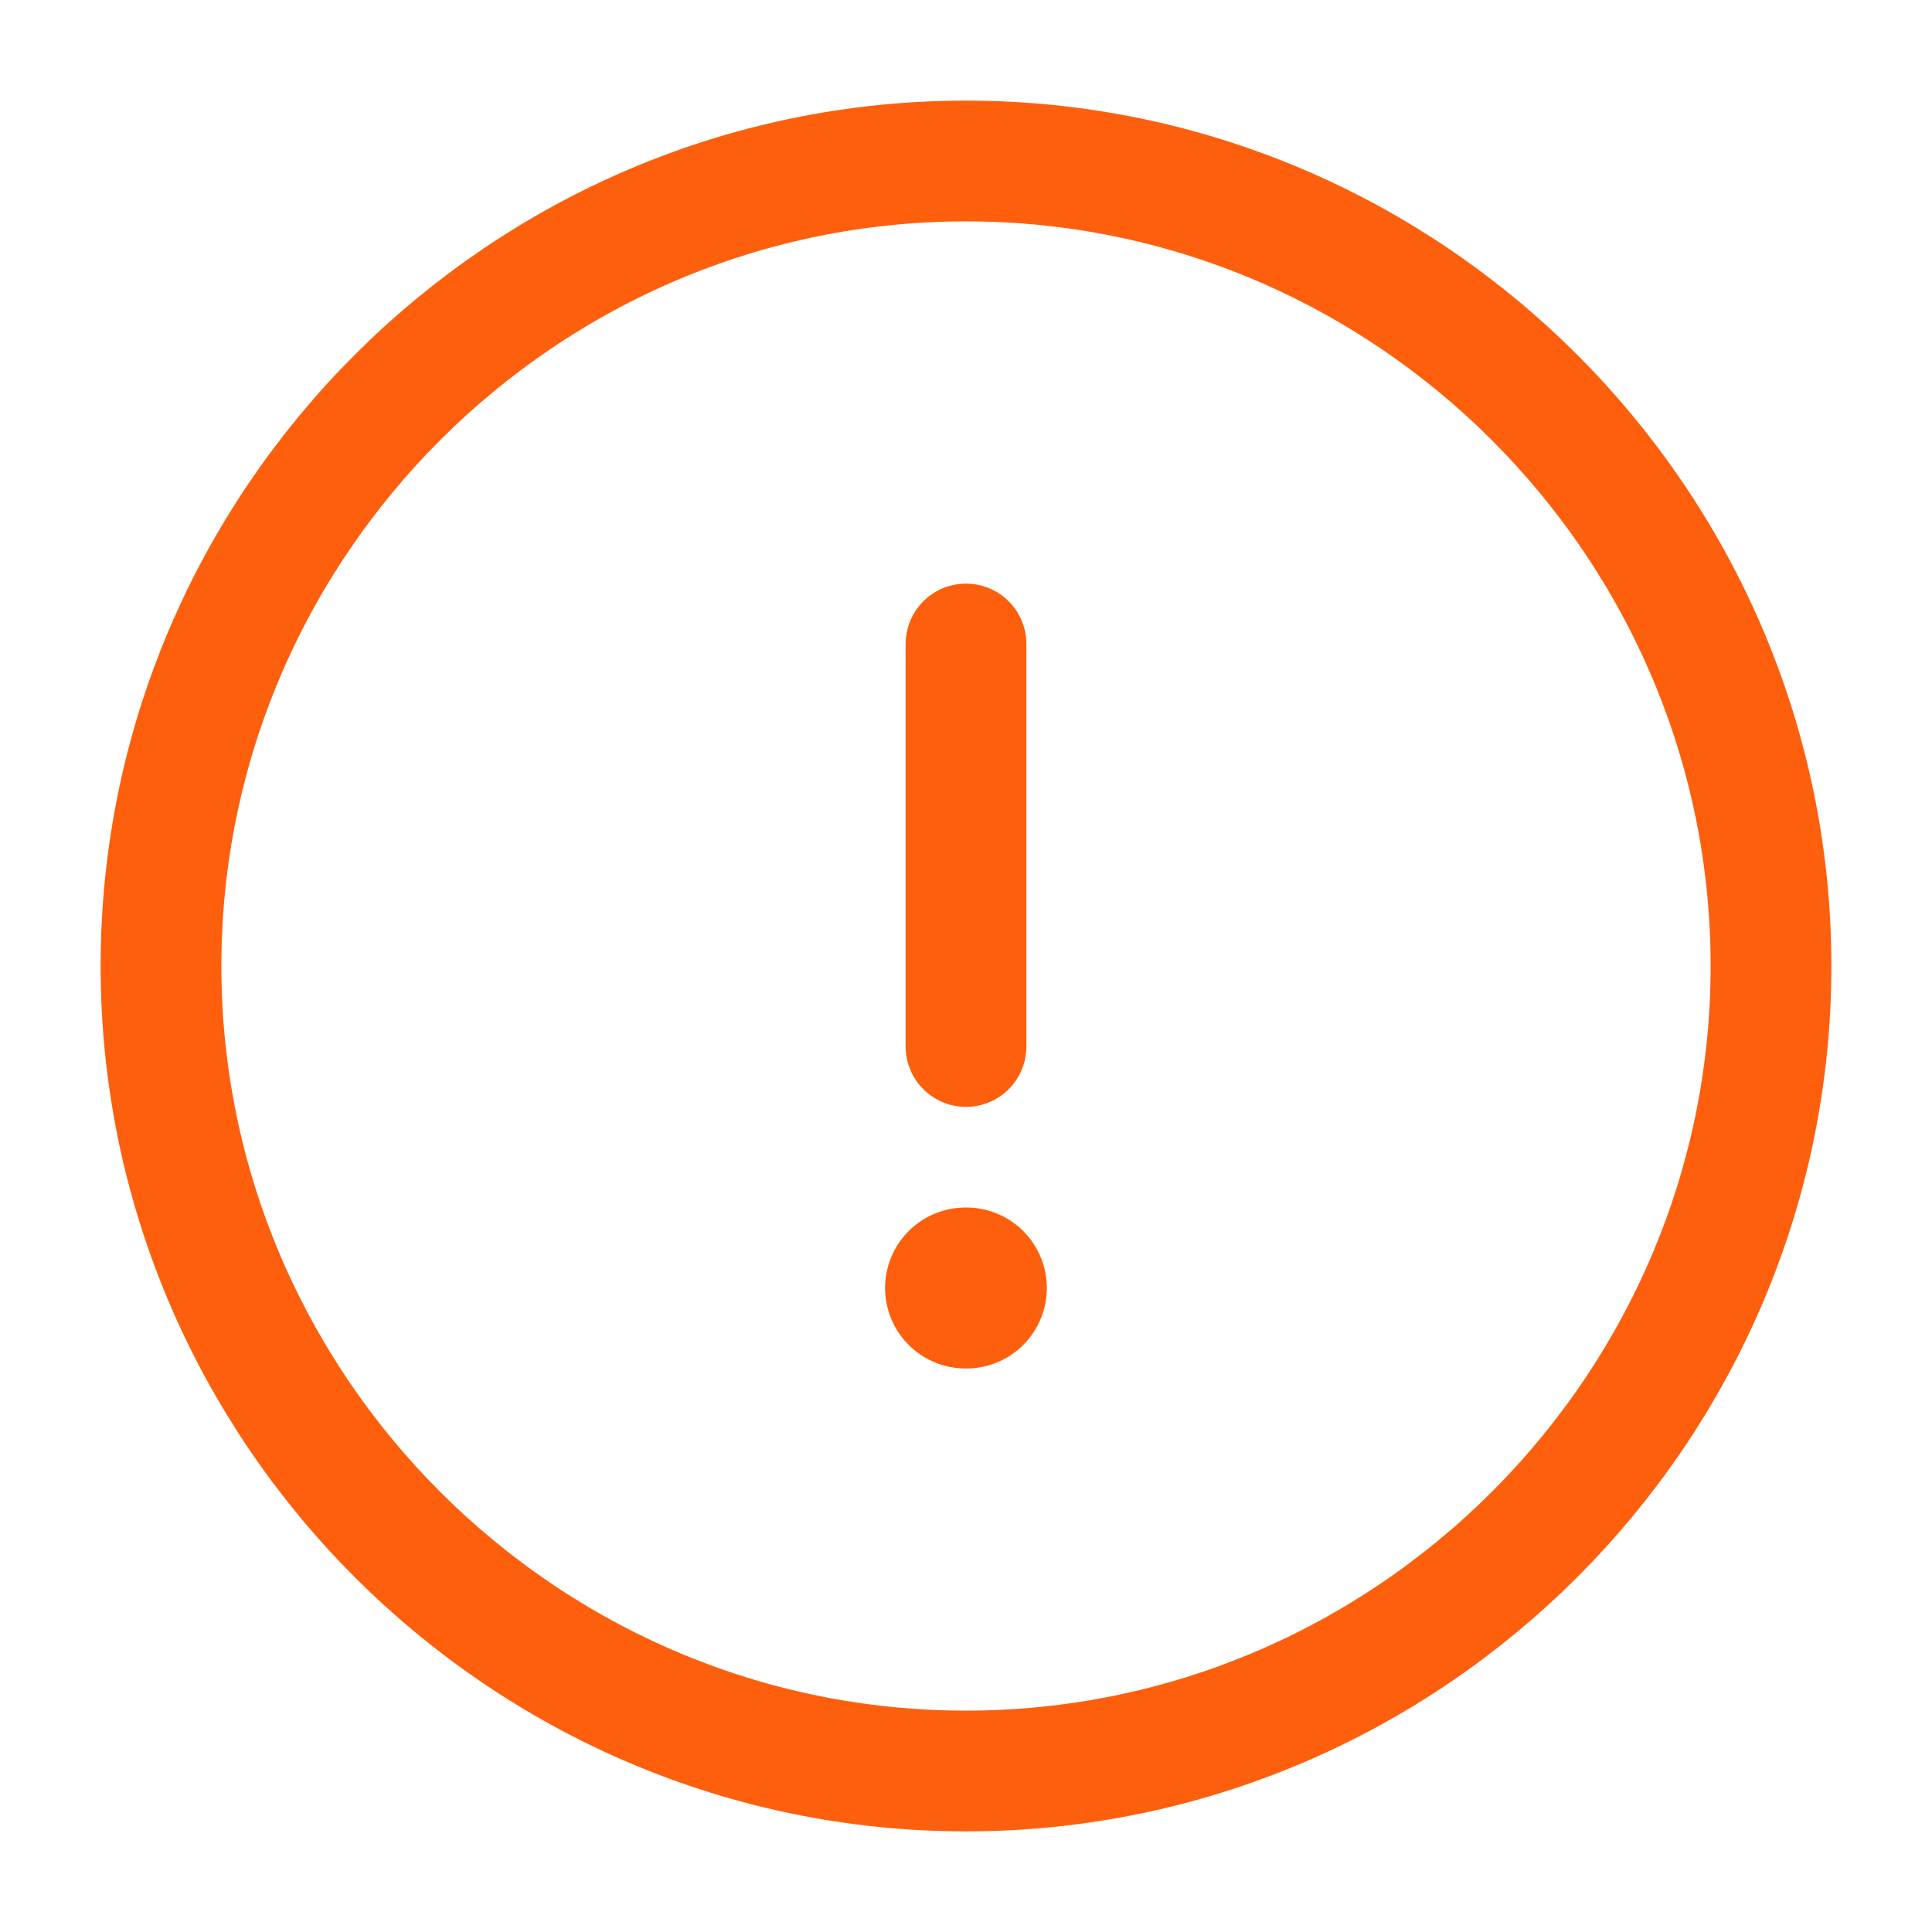 <svg width="24" height="24" viewBox="0 0 24 24" fill="none" xmlns="http://www.w3.org/2000/svg">
<path d="M12 22C17.5 22 22 17.5 22 12C22 6.5 17.5 2 12 2C6.5 2 2 6.5 2 12C2 17.5 6.5 22 12 22Z" stroke="#FE5F0D" stroke-width="1.5" stroke-linecap="round" stroke-linejoin="round"/>
<path d="M12 8V13" stroke="#FE5F0D" stroke-width="1.5" stroke-linecap="round" stroke-linejoin="round"/>
<path d="M11.995 16H12.004" stroke="#FE5F0D" stroke-width="2" stroke-linecap="round" stroke-linejoin="round"/>
</svg>
